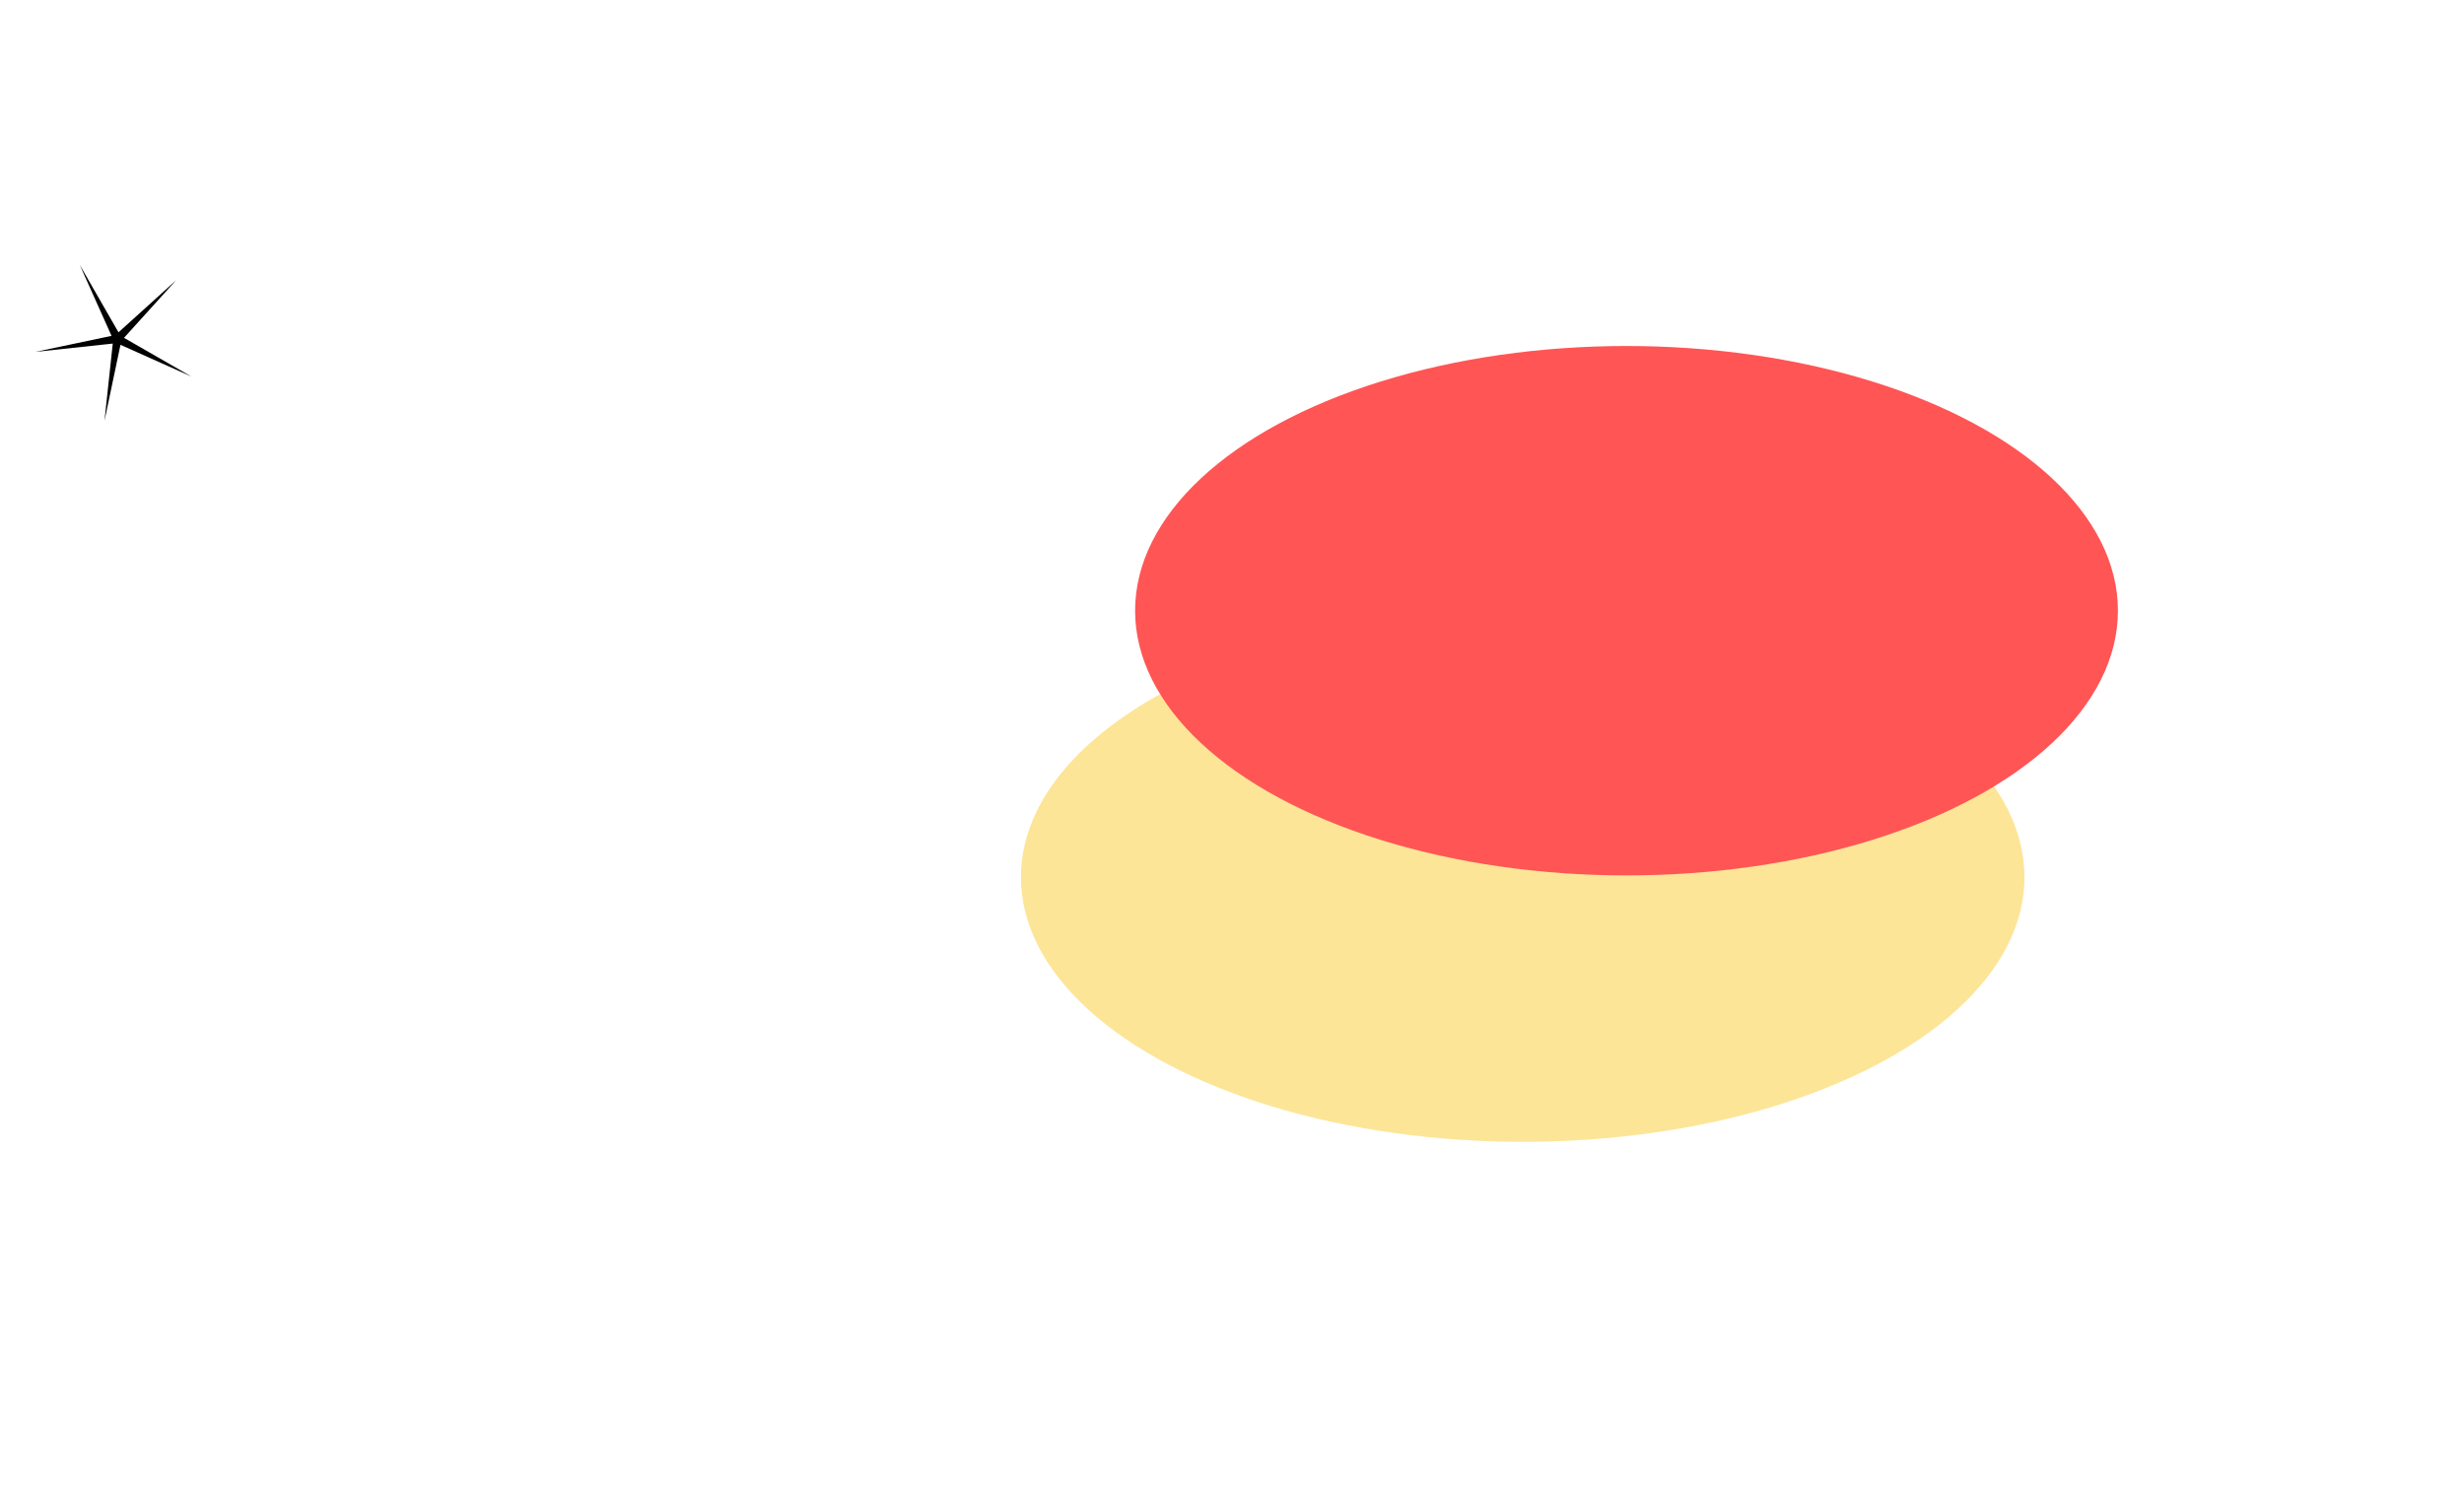 <svg width="712" height="430" viewBox="0 0 712 430" fill="none" xmlns="http://www.w3.org/2000/svg">
<g filter="url(#filter0_f_2210_15)">
<ellipse cx="440" cy="253.5" rx="145" ry="76.5" fill="#FDE598"/>
</g>
<g filter="url(#filter1_f_2210_15)">
<ellipse cx="470" cy="176.5" rx="142" ry="76.5" fill="#FF5555"/>
</g>
<path d="M50.912 80.971L35.837 97.641L55.325 108.837L34.813 99.652L30.187 121.646L32.584 99.299L10.237 101.696L32.23 97.07L23.045 76.557L34.242 96.045L50.912 80.971Z" fill="black"/>
<defs>
<filter id="filter0_f_2210_15" x="195" y="77" width="490" height="353" filterUnits="userSpaceOnUse" color-interpolation-filters="sRGB">
<feFlood flood-opacity="0" result="BackgroundImageFix"/>
<feBlend mode="normal" in="SourceGraphic" in2="BackgroundImageFix" result="shape"/>
<feGaussianBlur stdDeviation="50" result="effect1_foregroundBlur_2210_15"/>
</filter>
<filter id="filter1_f_2210_15" x="228" y="0" width="484" height="353" filterUnits="userSpaceOnUse" color-interpolation-filters="sRGB">
<feFlood flood-opacity="0" result="BackgroundImageFix"/>
<feBlend mode="normal" in="SourceGraphic" in2="BackgroundImageFix" result="shape"/>
<feGaussianBlur stdDeviation="50" result="effect1_foregroundBlur_2210_15"/>
</filter>
</defs>
</svg>
